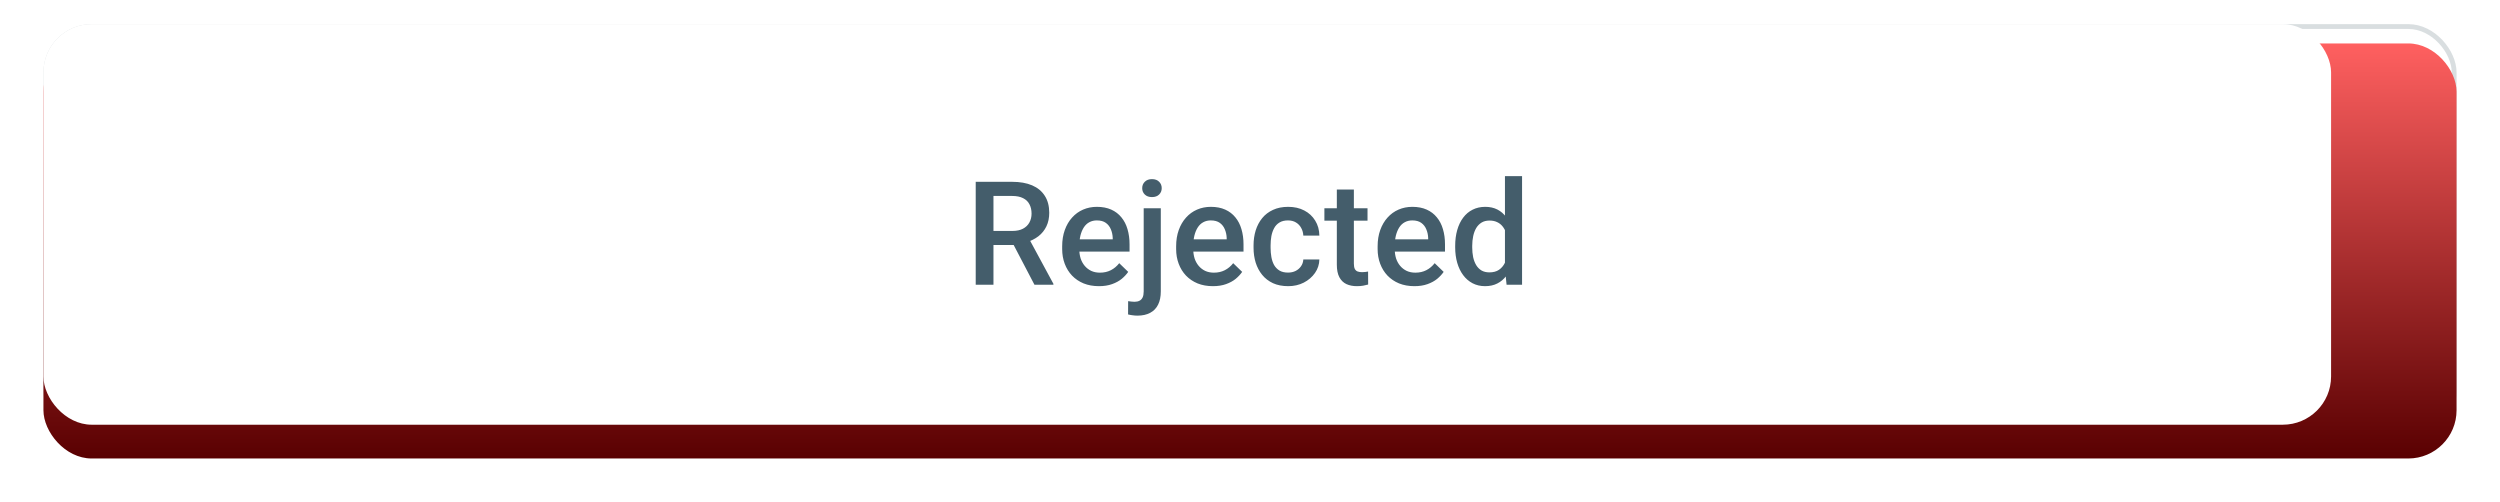 <svg width="518" height="104" viewBox="0 0 518 104" fill="none" xmlns="http://www.w3.org/2000/svg">
<rect x="9" y="5" width="500" height="86" rx="10" fill="white"/>
<rect x="9.5" y="5.5" width="499" height="85" rx="9.5" stroke="#445A68" stroke-opacity="0.2"/>
<g filter="url(#filter0_d_1100_3176)">
<rect x="9" y="5" width="500" height="86" rx="10" fill="url(#paint0_linear_1100_3176)"/>
</g>
<path d="M220.168 36.672H227.712C229.333 36.672 230.715 36.916 231.857 37.404C233 37.893 233.874 38.615 234.479 39.572C235.095 40.52 235.402 41.691 235.402 43.088C235.402 44.152 235.207 45.09 234.816 45.9C234.426 46.711 233.874 47.395 233.161 47.951C232.448 48.498 231.599 48.923 230.612 49.226L229.499 49.768H222.717L222.688 46.852H227.771C228.649 46.852 229.382 46.696 229.968 46.384C230.554 46.071 230.993 45.647 231.286 45.109C231.589 44.562 231.74 43.947 231.74 43.264C231.74 42.522 231.594 41.877 231.301 41.33C231.018 40.773 230.578 40.349 229.982 40.056C229.387 39.753 228.63 39.602 227.712 39.602H223.845V58H220.168V36.672ZM232.341 58L227.331 48.42L231.184 48.405L236.267 57.81V58H232.341ZM245.7 58.293C244.528 58.293 243.469 58.102 242.521 57.722C241.584 57.331 240.783 56.789 240.119 56.096C239.465 55.402 238.962 54.587 238.61 53.649C238.259 52.712 238.083 51.701 238.083 50.617V50.031C238.083 48.791 238.264 47.668 238.625 46.662C238.986 45.656 239.489 44.797 240.134 44.084C240.778 43.361 241.54 42.81 242.419 42.429C243.298 42.048 244.25 41.857 245.275 41.857C246.408 41.857 247.399 42.048 248.249 42.429C249.099 42.81 249.802 43.347 250.358 44.04C250.925 44.724 251.345 45.539 251.618 46.486C251.901 47.434 252.043 48.478 252.043 49.621V51.13H239.797V48.596H248.557V48.317C248.537 47.683 248.41 47.087 248.176 46.53C247.951 45.974 247.604 45.524 247.136 45.183C246.667 44.841 246.042 44.67 245.261 44.67C244.675 44.67 244.152 44.797 243.693 45.051C243.244 45.295 242.868 45.651 242.565 46.12C242.263 46.589 242.028 47.155 241.862 47.819C241.706 48.474 241.628 49.211 241.628 50.031V50.617C241.628 51.31 241.721 51.955 241.906 52.551C242.102 53.137 242.385 53.649 242.756 54.089C243.127 54.528 243.576 54.875 244.104 55.129C244.631 55.373 245.231 55.495 245.905 55.495C246.755 55.495 247.512 55.324 248.176 54.982C248.84 54.641 249.416 54.157 249.904 53.532L251.765 55.334C251.423 55.832 250.979 56.31 250.432 56.77C249.885 57.219 249.216 57.585 248.425 57.868C247.644 58.151 246.735 58.293 245.7 58.293ZM254.973 42.15H258.518V59.377C258.518 60.461 258.332 61.374 257.961 62.116C257.59 62.868 257.043 63.435 256.32 63.815C255.598 64.206 254.714 64.401 253.669 64.401C253.356 64.401 253.034 64.377 252.702 64.328C252.36 64.289 252.038 64.231 251.735 64.152L251.75 61.398C251.955 61.438 252.175 61.467 252.409 61.486C252.634 61.516 252.849 61.53 253.054 61.53C253.474 61.53 253.825 61.457 254.108 61.31C254.392 61.164 254.606 60.935 254.753 60.622C254.899 60.31 254.973 59.895 254.973 59.377V42.15ZM254.665 37.99C254.665 37.453 254.846 37.009 255.207 36.657C255.568 36.296 256.062 36.115 256.687 36.115C257.321 36.115 257.814 36.296 258.166 36.657C258.527 37.009 258.708 37.453 258.708 37.99C258.708 38.518 258.527 38.957 258.166 39.309C257.814 39.66 257.321 39.836 256.687 39.836C256.062 39.836 255.568 39.66 255.207 39.309C254.846 38.957 254.665 38.518 254.665 37.99ZM269.313 58.293C268.142 58.293 267.082 58.102 266.135 57.722C265.197 57.331 264.396 56.789 263.732 56.096C263.078 55.402 262.575 54.587 262.224 53.649C261.872 52.712 261.696 51.701 261.696 50.617V50.031C261.696 48.791 261.877 47.668 262.238 46.662C262.6 45.656 263.103 44.797 263.747 44.084C264.392 43.361 265.153 42.81 266.032 42.429C266.911 42.048 267.863 41.857 268.889 41.857C270.021 41.857 271.013 42.048 271.862 42.429C272.712 42.81 273.415 43.347 273.972 44.04C274.538 44.724 274.958 45.539 275.231 46.486C275.515 47.434 275.656 48.478 275.656 49.621V51.13H263.41V48.596H272.17V48.317C272.15 47.683 272.023 47.087 271.789 46.53C271.564 45.974 271.218 45.524 270.749 45.183C270.28 44.841 269.655 44.67 268.874 44.67C268.288 44.67 267.766 44.797 267.307 45.051C266.857 45.295 266.481 45.651 266.179 46.12C265.876 46.589 265.642 47.155 265.476 47.819C265.319 48.474 265.241 49.211 265.241 50.031V50.617C265.241 51.31 265.334 51.955 265.52 52.551C265.715 53.137 265.998 53.649 266.369 54.089C266.74 54.528 267.189 54.875 267.717 55.129C268.244 55.373 268.845 55.495 269.519 55.495C270.368 55.495 271.125 55.324 271.789 54.982C272.453 54.641 273.029 54.157 273.518 53.532L275.378 55.334C275.036 55.832 274.592 56.31 274.045 56.77C273.498 57.219 272.829 57.585 272.038 57.868C271.257 58.151 270.349 58.293 269.313 58.293ZM284.885 55.48C285.461 55.48 285.979 55.368 286.438 55.144C286.906 54.909 287.282 54.587 287.565 54.177C287.858 53.767 288.02 53.293 288.049 52.756H291.374C291.354 53.781 291.052 54.714 290.466 55.554C289.88 56.394 289.104 57.062 288.137 57.56C287.17 58.049 286.101 58.293 284.929 58.293C283.718 58.293 282.663 58.088 281.765 57.678C280.866 57.258 280.119 56.682 279.523 55.949C278.928 55.217 278.479 54.372 278.176 53.415C277.883 52.458 277.736 51.433 277.736 50.339V49.826C277.736 48.732 277.883 47.707 278.176 46.75C278.479 45.783 278.928 44.934 279.523 44.201C280.119 43.469 280.866 42.898 281.765 42.487C282.663 42.067 283.713 41.857 284.914 41.857C286.184 41.857 287.297 42.111 288.254 42.619C289.211 43.117 289.963 43.815 290.51 44.714C291.066 45.602 291.354 46.638 291.374 47.819H288.049C288.02 47.233 287.873 46.706 287.609 46.237C287.355 45.759 286.994 45.378 286.525 45.095C286.066 44.812 285.515 44.67 284.87 44.67C284.157 44.67 283.566 44.816 283.098 45.109C282.629 45.393 282.263 45.783 281.999 46.281C281.735 46.77 281.545 47.321 281.428 47.937C281.32 48.542 281.267 49.172 281.267 49.826V50.339C281.267 50.993 281.32 51.628 281.428 52.243C281.535 52.858 281.721 53.41 281.984 53.898C282.258 54.377 282.629 54.763 283.098 55.056C283.566 55.339 284.162 55.48 284.885 55.48ZM301.35 42.15V44.728H292.414V42.15H301.35ZM294.992 38.269H298.522V53.62C298.522 54.108 298.591 54.484 298.728 54.748C298.874 55.002 299.074 55.173 299.328 55.261C299.582 55.349 299.88 55.393 300.222 55.393C300.466 55.393 300.7 55.378 300.925 55.349C301.149 55.319 301.33 55.29 301.467 55.261L301.481 57.956C301.188 58.044 300.847 58.122 300.456 58.19C300.075 58.259 299.636 58.293 299.138 58.293C298.327 58.293 297.609 58.151 296.984 57.868C296.359 57.575 295.871 57.102 295.52 56.447C295.168 55.793 294.992 54.924 294.992 53.84V38.269Z" fill="#445D6B"/>
<rect x="9" y="5" width="474" height="83" rx="10" fill="white"/>
<path d="M202.168 37.672H209.712C211.333 37.672 212.715 37.916 213.857 38.404C215 38.893 215.874 39.615 216.479 40.572C217.095 41.52 217.402 42.691 217.402 44.088C217.402 45.152 217.207 46.09 216.816 46.9C216.426 47.711 215.874 48.395 215.161 48.951C214.448 49.498 213.599 49.923 212.612 50.226L211.499 50.768H204.717L204.688 47.852H209.771C210.649 47.852 211.382 47.696 211.968 47.384C212.554 47.071 212.993 46.647 213.286 46.109C213.589 45.562 213.74 44.947 213.74 44.264C213.74 43.522 213.594 42.877 213.301 42.33C213.018 41.773 212.578 41.349 211.982 41.056C211.387 40.753 210.63 40.602 209.712 40.602H205.845V59H202.168V37.672ZM214.341 59L209.331 49.42L213.184 49.405L218.267 58.81V59H214.341ZM227.7 59.293C226.528 59.293 225.469 59.102 224.521 58.722C223.584 58.331 222.783 57.789 222.119 57.096C221.465 56.402 220.962 55.587 220.61 54.649C220.259 53.712 220.083 52.701 220.083 51.617V51.031C220.083 49.791 220.264 48.668 220.625 47.662C220.986 46.656 221.489 45.797 222.134 45.084C222.778 44.361 223.54 43.81 224.419 43.429C225.298 43.048 226.25 42.857 227.275 42.857C228.408 42.857 229.399 43.048 230.249 43.429C231.099 43.81 231.802 44.347 232.358 45.04C232.925 45.724 233.345 46.539 233.618 47.486C233.901 48.434 234.043 49.478 234.043 50.621V52.13H221.797V49.596H230.557V49.317C230.537 48.683 230.41 48.087 230.176 47.53C229.951 46.974 229.604 46.524 229.136 46.183C228.667 45.841 228.042 45.67 227.261 45.67C226.675 45.67 226.152 45.797 225.693 46.051C225.244 46.295 224.868 46.651 224.565 47.12C224.263 47.589 224.028 48.155 223.862 48.819C223.706 49.474 223.628 50.211 223.628 51.031V51.617C223.628 52.31 223.721 52.955 223.906 53.551C224.102 54.137 224.385 54.649 224.756 55.089C225.127 55.528 225.576 55.875 226.104 56.129C226.631 56.373 227.231 56.495 227.905 56.495C228.755 56.495 229.512 56.324 230.176 55.982C230.84 55.641 231.416 55.157 231.904 54.532L233.765 56.334C233.423 56.832 232.979 57.31 232.432 57.77C231.885 58.219 231.216 58.585 230.425 58.868C229.644 59.151 228.735 59.293 227.7 59.293ZM236.973 43.15H240.518V60.377C240.518 61.461 240.332 62.374 239.961 63.116C239.59 63.868 239.043 64.435 238.32 64.815C237.598 65.206 236.714 65.401 235.669 65.401C235.356 65.401 235.034 65.377 234.702 65.328C234.36 65.289 234.038 65.231 233.735 65.152L233.75 62.398C233.955 62.438 234.175 62.467 234.409 62.486C234.634 62.516 234.849 62.53 235.054 62.53C235.474 62.53 235.825 62.457 236.108 62.31C236.392 62.164 236.606 61.935 236.753 61.622C236.899 61.31 236.973 60.895 236.973 60.377V43.15ZM236.665 38.99C236.665 38.453 236.846 38.009 237.207 37.657C237.568 37.296 238.062 37.115 238.687 37.115C239.321 37.115 239.814 37.296 240.166 37.657C240.527 38.009 240.708 38.453 240.708 38.99C240.708 39.518 240.527 39.957 240.166 40.309C239.814 40.66 239.321 40.836 238.687 40.836C238.062 40.836 237.568 40.66 237.207 40.309C236.846 39.957 236.665 39.518 236.665 38.99ZM251.313 59.293C250.142 59.293 249.082 59.102 248.135 58.722C247.197 58.331 246.396 57.789 245.732 57.096C245.078 56.402 244.575 55.587 244.224 54.649C243.872 53.712 243.696 52.701 243.696 51.617V51.031C243.696 49.791 243.877 48.668 244.238 47.662C244.6 46.656 245.103 45.797 245.747 45.084C246.392 44.361 247.153 43.81 248.032 43.429C248.911 43.048 249.863 42.857 250.889 42.857C252.021 42.857 253.013 43.048 253.862 43.429C254.712 43.81 255.415 44.347 255.972 45.04C256.538 45.724 256.958 46.539 257.231 47.486C257.515 48.434 257.656 49.478 257.656 50.621V52.13H245.41V49.596H254.17V49.317C254.15 48.683 254.023 48.087 253.789 47.53C253.564 46.974 253.218 46.524 252.749 46.183C252.28 45.841 251.655 45.67 250.874 45.67C250.288 45.67 249.766 45.797 249.307 46.051C248.857 46.295 248.481 46.651 248.179 47.12C247.876 47.589 247.642 48.155 247.476 48.819C247.319 49.474 247.241 50.211 247.241 51.031V51.617C247.241 52.31 247.334 52.955 247.52 53.551C247.715 54.137 247.998 54.649 248.369 55.089C248.74 55.528 249.189 55.875 249.717 56.129C250.244 56.373 250.845 56.495 251.519 56.495C252.368 56.495 253.125 56.324 253.789 55.982C254.453 55.641 255.029 55.157 255.518 54.532L257.378 56.334C257.036 56.832 256.592 57.31 256.045 57.77C255.498 58.219 254.829 58.585 254.038 58.868C253.257 59.151 252.349 59.293 251.313 59.293ZM266.885 56.48C267.461 56.48 267.979 56.368 268.438 56.144C268.906 55.909 269.282 55.587 269.565 55.177C269.858 54.767 270.02 54.293 270.049 53.756H273.374C273.354 54.781 273.052 55.714 272.466 56.554C271.88 57.394 271.104 58.062 270.137 58.56C269.17 59.049 268.101 59.293 266.929 59.293C265.718 59.293 264.663 59.088 263.765 58.678C262.866 58.258 262.119 57.682 261.523 56.949C260.928 56.217 260.479 55.372 260.176 54.415C259.883 53.458 259.736 52.433 259.736 51.339V50.826C259.736 49.732 259.883 48.707 260.176 47.75C260.479 46.783 260.928 45.934 261.523 45.201C262.119 44.469 262.866 43.898 263.765 43.487C264.663 43.067 265.713 42.857 266.914 42.857C268.184 42.857 269.297 43.111 270.254 43.619C271.211 44.117 271.963 44.815 272.51 45.714C273.066 46.602 273.354 47.638 273.374 48.819H270.049C270.02 48.233 269.873 47.706 269.609 47.237C269.355 46.759 268.994 46.378 268.525 46.095C268.066 45.812 267.515 45.67 266.87 45.67C266.157 45.67 265.566 45.816 265.098 46.109C264.629 46.393 264.263 46.783 263.999 47.281C263.735 47.77 263.545 48.321 263.428 48.937C263.32 49.542 263.267 50.172 263.267 50.826V51.339C263.267 51.993 263.32 52.628 263.428 53.243C263.535 53.858 263.721 54.41 263.984 54.898C264.258 55.377 264.629 55.763 265.098 56.056C265.566 56.339 266.162 56.48 266.885 56.48ZM283.35 43.15V45.728H274.414V43.15H283.35ZM276.992 39.269H280.522V54.62C280.522 55.108 280.591 55.484 280.728 55.748C280.874 56.002 281.074 56.173 281.328 56.261C281.582 56.349 281.88 56.393 282.222 56.393C282.466 56.393 282.7 56.378 282.925 56.349C283.149 56.319 283.33 56.29 283.467 56.261L283.481 58.956C283.188 59.044 282.847 59.122 282.456 59.19C282.075 59.259 281.636 59.293 281.138 59.293C280.327 59.293 279.609 59.151 278.984 58.868C278.359 58.575 277.871 58.102 277.52 57.447C277.168 56.793 276.992 55.924 276.992 54.84V39.269ZM293.062 59.293C291.89 59.293 290.83 59.102 289.883 58.722C288.945 58.331 288.145 57.789 287.48 57.096C286.826 56.402 286.323 55.587 285.972 54.649C285.62 53.712 285.444 52.701 285.444 51.617V51.031C285.444 49.791 285.625 48.668 285.986 47.662C286.348 46.656 286.851 45.797 287.495 45.084C288.14 44.361 288.901 43.81 289.78 43.429C290.659 43.048 291.611 42.857 292.637 42.857C293.77 42.857 294.761 43.048 295.61 43.429C296.46 43.81 297.163 44.347 297.72 45.04C298.286 45.724 298.706 46.539 298.979 47.486C299.263 48.434 299.404 49.478 299.404 50.621V52.13H287.158V49.596H295.918V49.317C295.898 48.683 295.771 48.087 295.537 47.53C295.312 46.974 294.966 46.524 294.497 46.183C294.028 45.841 293.403 45.67 292.622 45.67C292.036 45.67 291.514 45.797 291.055 46.051C290.605 46.295 290.229 46.651 289.927 47.12C289.624 47.589 289.39 48.155 289.224 48.819C289.067 49.474 288.989 50.211 288.989 51.031V51.617C288.989 52.31 289.082 52.955 289.268 53.551C289.463 54.137 289.746 54.649 290.117 55.089C290.488 55.528 290.938 55.875 291.465 56.129C291.992 56.373 292.593 56.495 293.267 56.495C294.116 56.495 294.873 56.324 295.537 55.982C296.201 55.641 296.777 55.157 297.266 54.532L299.126 56.334C298.784 56.832 298.34 57.31 297.793 57.77C297.246 58.219 296.577 58.585 295.786 58.868C295.005 59.151 294.097 59.293 293.062 59.293ZM311.826 55.719V36.5H315.371V59H312.163L311.826 55.719ZM301.514 51.251V50.943C301.514 49.742 301.655 48.648 301.938 47.662C302.222 46.666 302.632 45.812 303.169 45.099C303.706 44.376 304.36 43.824 305.132 43.443C305.903 43.053 306.772 42.857 307.739 42.857C308.696 42.857 309.536 43.043 310.259 43.414C310.981 43.785 311.597 44.317 312.104 45.011C312.612 45.694 313.018 46.515 313.32 47.472C313.623 48.419 313.838 49.474 313.965 50.636V51.617C313.838 52.75 313.623 53.785 313.32 54.723C313.018 55.66 312.612 56.471 312.104 57.154C311.597 57.838 310.977 58.365 310.244 58.736C309.521 59.107 308.677 59.293 307.71 59.293C306.753 59.293 305.889 59.093 305.117 58.692C304.355 58.292 303.706 57.73 303.169 57.008C302.632 56.285 302.222 55.435 301.938 54.459C301.655 53.473 301.514 52.403 301.514 51.251ZM305.044 50.943V51.251C305.044 51.974 305.107 52.648 305.234 53.273C305.371 53.898 305.581 54.449 305.864 54.928C306.147 55.397 306.514 55.768 306.963 56.041C307.422 56.305 307.969 56.437 308.604 56.437C309.404 56.437 310.063 56.261 310.581 55.909C311.099 55.558 311.504 55.084 311.797 54.488C312.1 53.883 312.305 53.209 312.412 52.467V49.815C312.354 49.239 312.231 48.702 312.046 48.204C311.87 47.706 311.631 47.272 311.328 46.9C311.025 46.52 310.649 46.227 310.2 46.022C309.761 45.807 309.238 45.699 308.633 45.699C307.988 45.699 307.441 45.836 306.992 46.109C306.543 46.383 306.172 46.759 305.879 47.237C305.596 47.716 305.386 48.273 305.249 48.907C305.112 49.542 305.044 50.221 305.044 50.943Z" fill="#445D6B"/>
<defs>
<filter id="filter0_d_1100_3176" x="0" y="0" width="518" height="104" filterUnits="userSpaceOnUse" color-interpolation-filters="sRGB">
<feFlood flood-opacity="0" result="BackgroundImageFix"/>
<feColorMatrix in="SourceAlpha" type="matrix" values="0 0 0 0 0 0 0 0 0 0 0 0 0 0 0 0 0 0 127 0" result="hardAlpha"/>
<feMorphology radius="2" operator="dilate" in="SourceAlpha" result="effect1_dropShadow_1100_3176"/>
<feOffset dy="4"/>
<feGaussianBlur stdDeviation="3.5"/>
<feComposite in2="hardAlpha" operator="out"/>
<feColorMatrix type="matrix" values="0 0 0 0 0 0 0 0 0 0 0 0 0 0 0 0 0 0 0.17 0"/>
<feBlend mode="normal" in2="BackgroundImageFix" result="effect1_dropShadow_1100_3176"/>
<feBlend mode="normal" in="SourceGraphic" in2="effect1_dropShadow_1100_3176" result="shape"/>
</filter>
<linearGradient id="paint0_linear_1100_3176" x1="264.5" y1="5" x2="264.5" y2="91" gradientUnits="userSpaceOnUse">
<stop stop-color="#FF6060"/>
<stop offset="1" stop-color="#590001"/>
</linearGradient>
</defs>
</svg>
